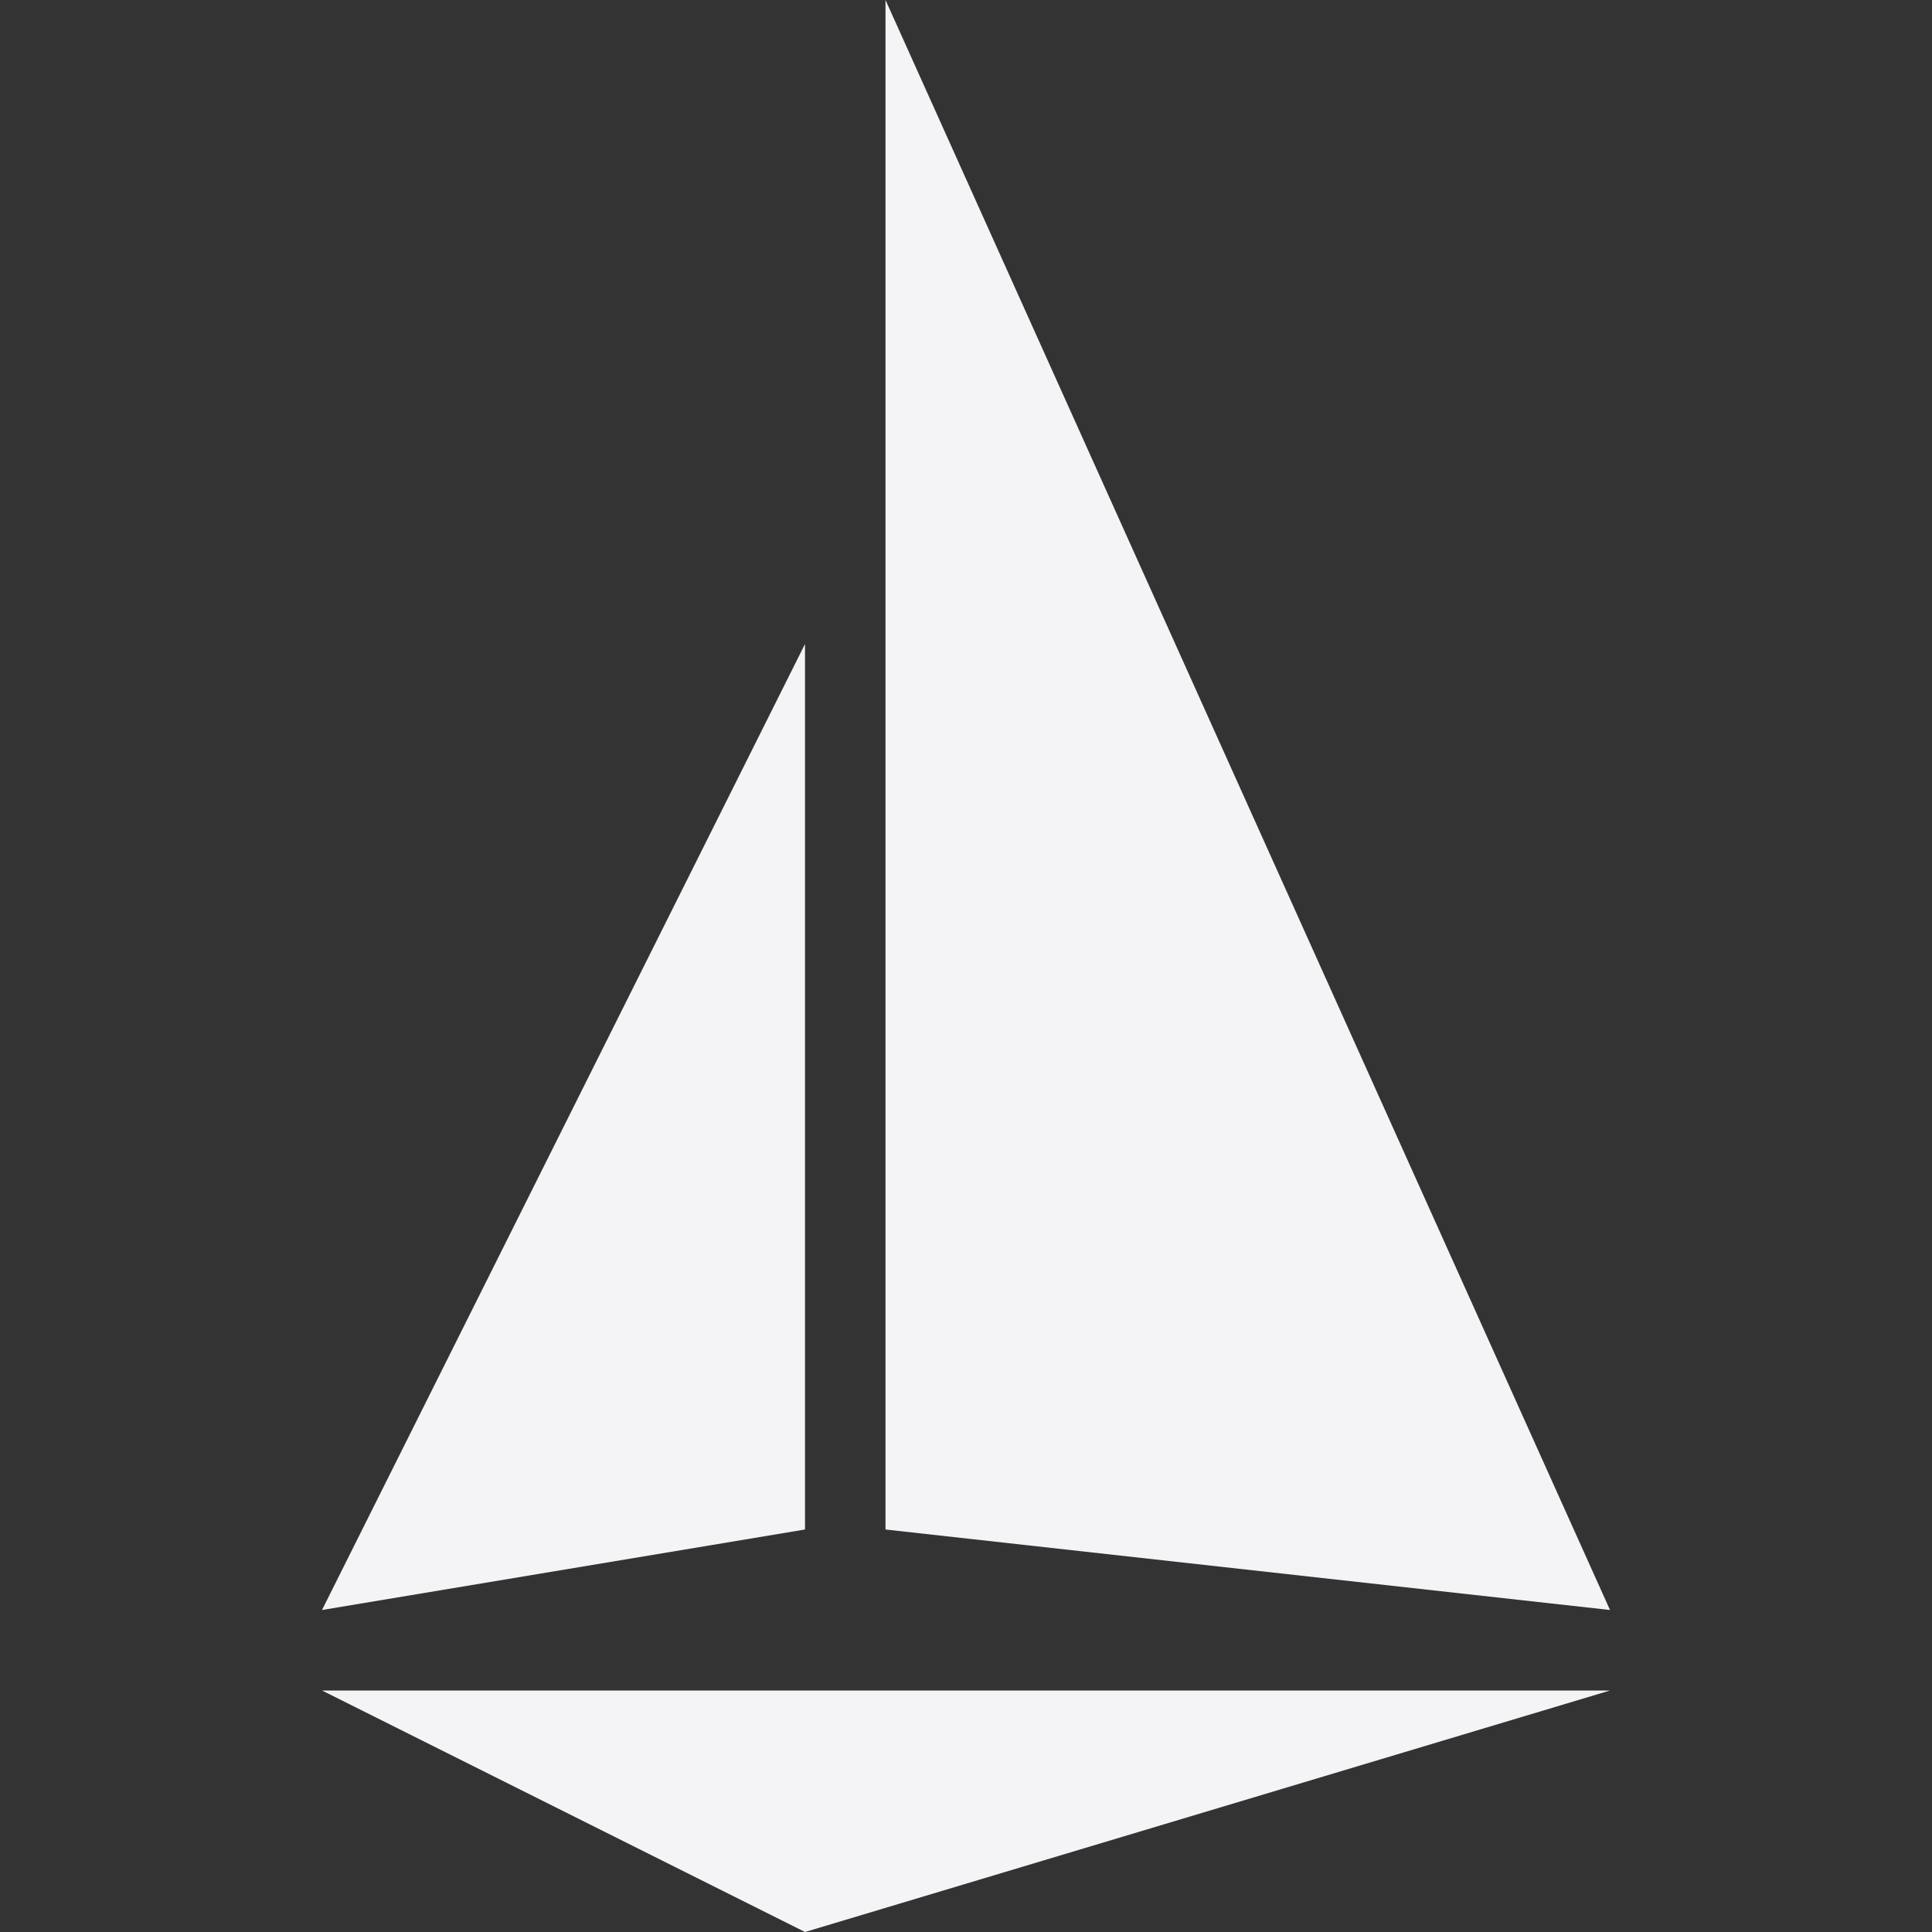 <svg fill="#f4f4f7" viewBox="0 0 24 24" xmlns="http://www.w3.org/2000/svg">
    <rect x="0" y="0" width="24" height="24" fill="#333333" stroke="none"/>
    <path d="M4 21h16l-10 3zm0-1 6-1V8zm7-1 9 1-9-20z"/>
</svg>
